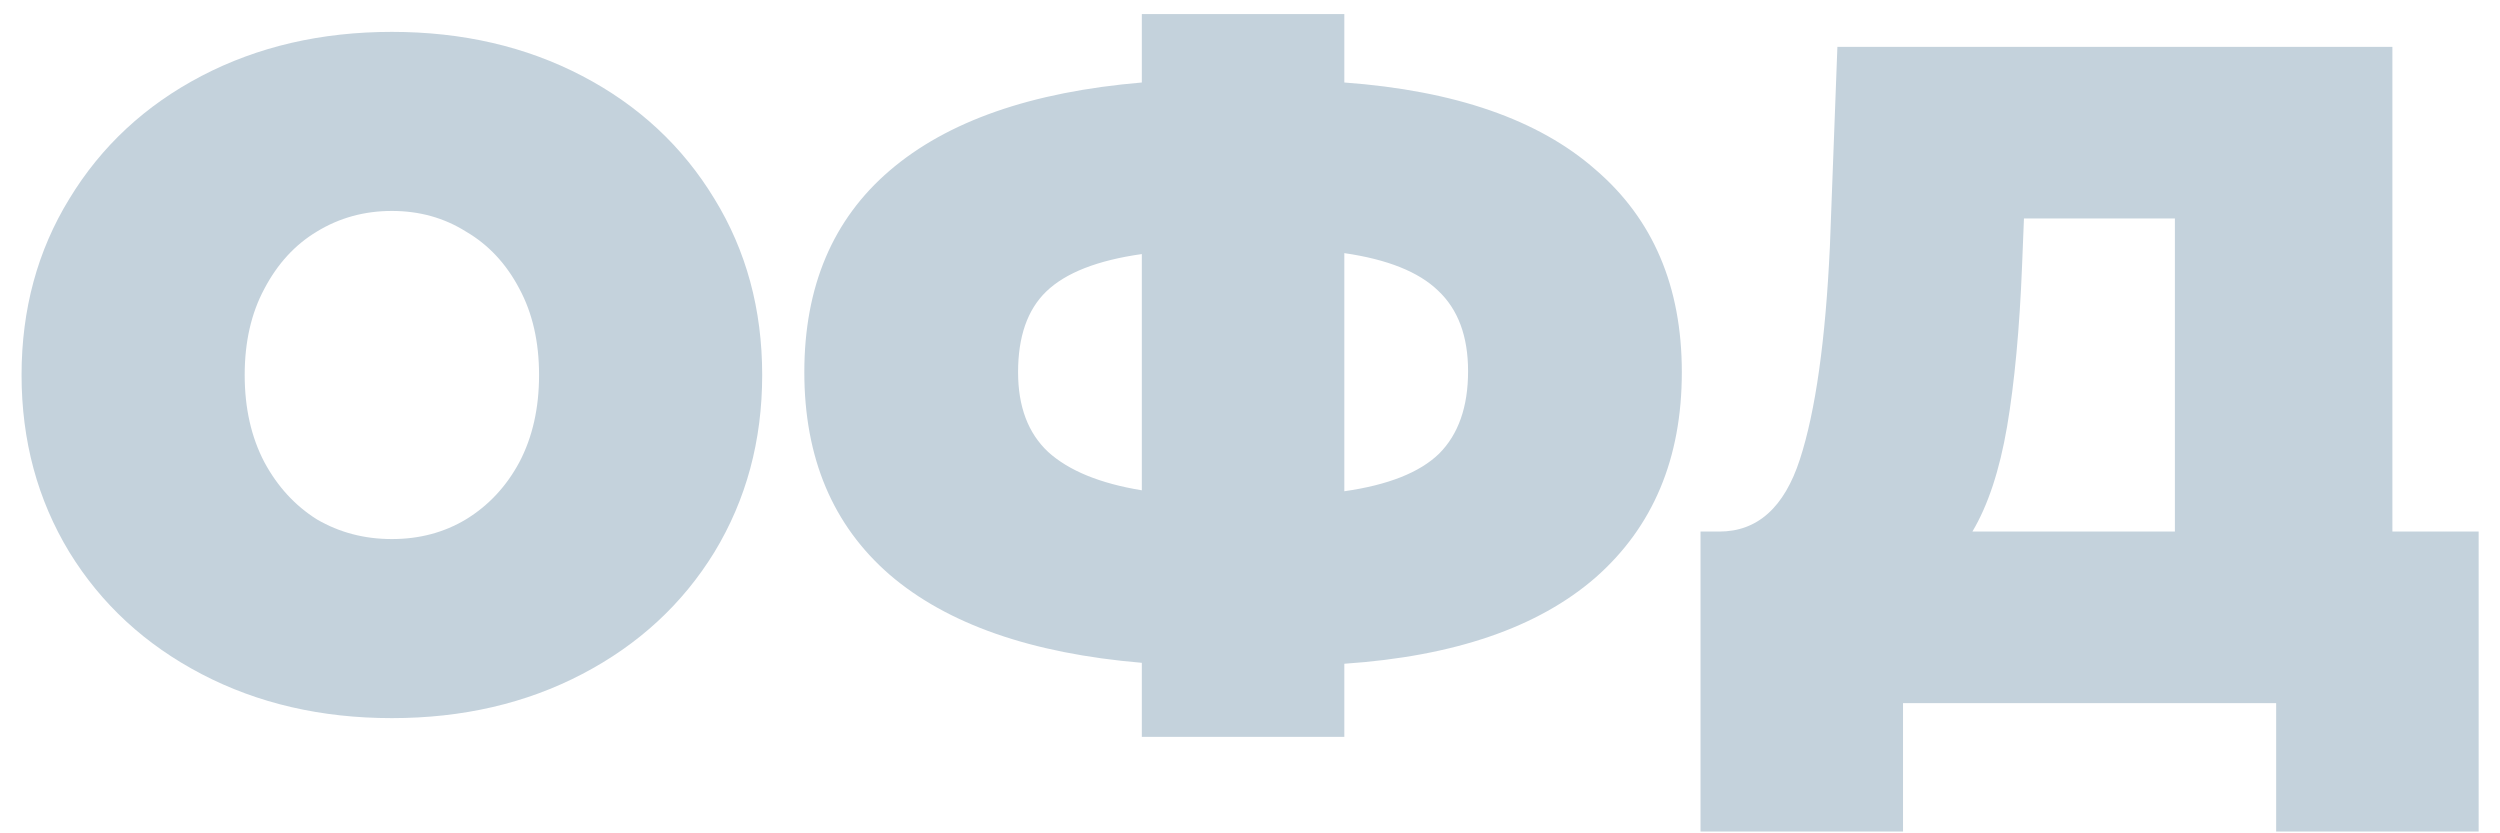 <svg width="96" height="32" viewBox="0 0 96 32" fill="none" xmlns="http://www.w3.org/2000/svg">
<path d="M15.048 27.576C12.336 27.576 9.9 27.012 7.74 25.884C5.58 24.756 3.888 23.196 2.664 21.204C1.44 19.188 0.828 16.92 0.828 14.4C0.828 11.88 1.44 9.624 2.664 7.632C3.888 5.616 5.58 4.044 7.74 2.916C9.9 1.788 12.336 1.224 15.048 1.224C17.76 1.224 20.196 1.788 22.356 2.916C24.516 4.044 26.208 5.616 27.432 7.632C28.656 9.624 29.268 11.88 29.268 14.4C29.268 16.92 28.656 19.188 27.432 21.204C26.208 23.196 24.516 24.756 22.356 25.884C20.196 27.012 17.76 27.576 15.048 27.576ZM15.048 20.7C16.104 20.7 17.052 20.448 17.892 19.944C18.756 19.416 19.44 18.684 19.944 17.748C20.448 16.788 20.7 15.672 20.7 14.4C20.7 13.128 20.448 12.024 19.944 11.088C19.44 10.128 18.756 9.396 17.892 8.892C17.052 8.364 16.104 8.1 15.048 8.1C13.992 8.1 13.032 8.364 12.168 8.892C11.328 9.396 10.656 10.128 10.152 11.088C9.648 12.024 9.396 13.128 9.396 14.4C9.396 15.672 9.648 16.788 10.152 17.748C10.656 18.684 11.328 19.416 12.168 19.944C13.032 20.448 13.992 20.7 15.048 20.7Z" fill="#C4D2DC"/>
<path d="M64.582 14.292C64.582 17.604 63.478 20.232 61.27 22.176C59.062 24.096 55.846 25.2 51.622 25.488V28.296H43.846V25.452C39.598 25.092 36.37 23.964 34.162 22.068C31.978 20.172 30.886 17.58 30.886 14.292C30.886 11.004 31.978 8.424 34.162 6.552C36.37 4.656 39.598 3.528 43.846 3.168V0.54H51.622V3.168C55.87 3.48 59.086 4.596 61.27 6.516C63.478 8.412 64.582 11.004 64.582 14.292ZM51.622 18.864C53.302 18.624 54.514 18.144 55.258 17.424C56.002 16.68 56.374 15.624 56.374 14.256C56.374 12.912 55.99 11.88 55.222 11.16C54.478 10.44 53.278 9.96 51.622 9.72V18.864ZM39.094 14.292C39.094 15.612 39.478 16.632 40.246 17.352C41.038 18.072 42.238 18.564 43.846 18.828V9.756C42.142 9.996 40.918 10.476 40.174 11.196C39.454 11.892 39.094 12.924 39.094 14.292Z" fill="#C4D2DC"/>
<path d="M95.18 20.412V31.932H87.404V27H73.076V31.932H65.3V20.412H66.02C67.484 20.412 68.516 19.488 69.116 17.64C69.716 15.792 70.1 13.068 70.268 9.468L70.556 1.8H91.868V20.412H95.18ZM77.648 10.188C77.552 12.612 77.36 14.676 77.072 16.38C76.784 18.06 76.34 19.404 75.74 20.412H83.516V8.388H77.72L77.648 10.188Z" fill="#C4D2DC"/>
</svg>
